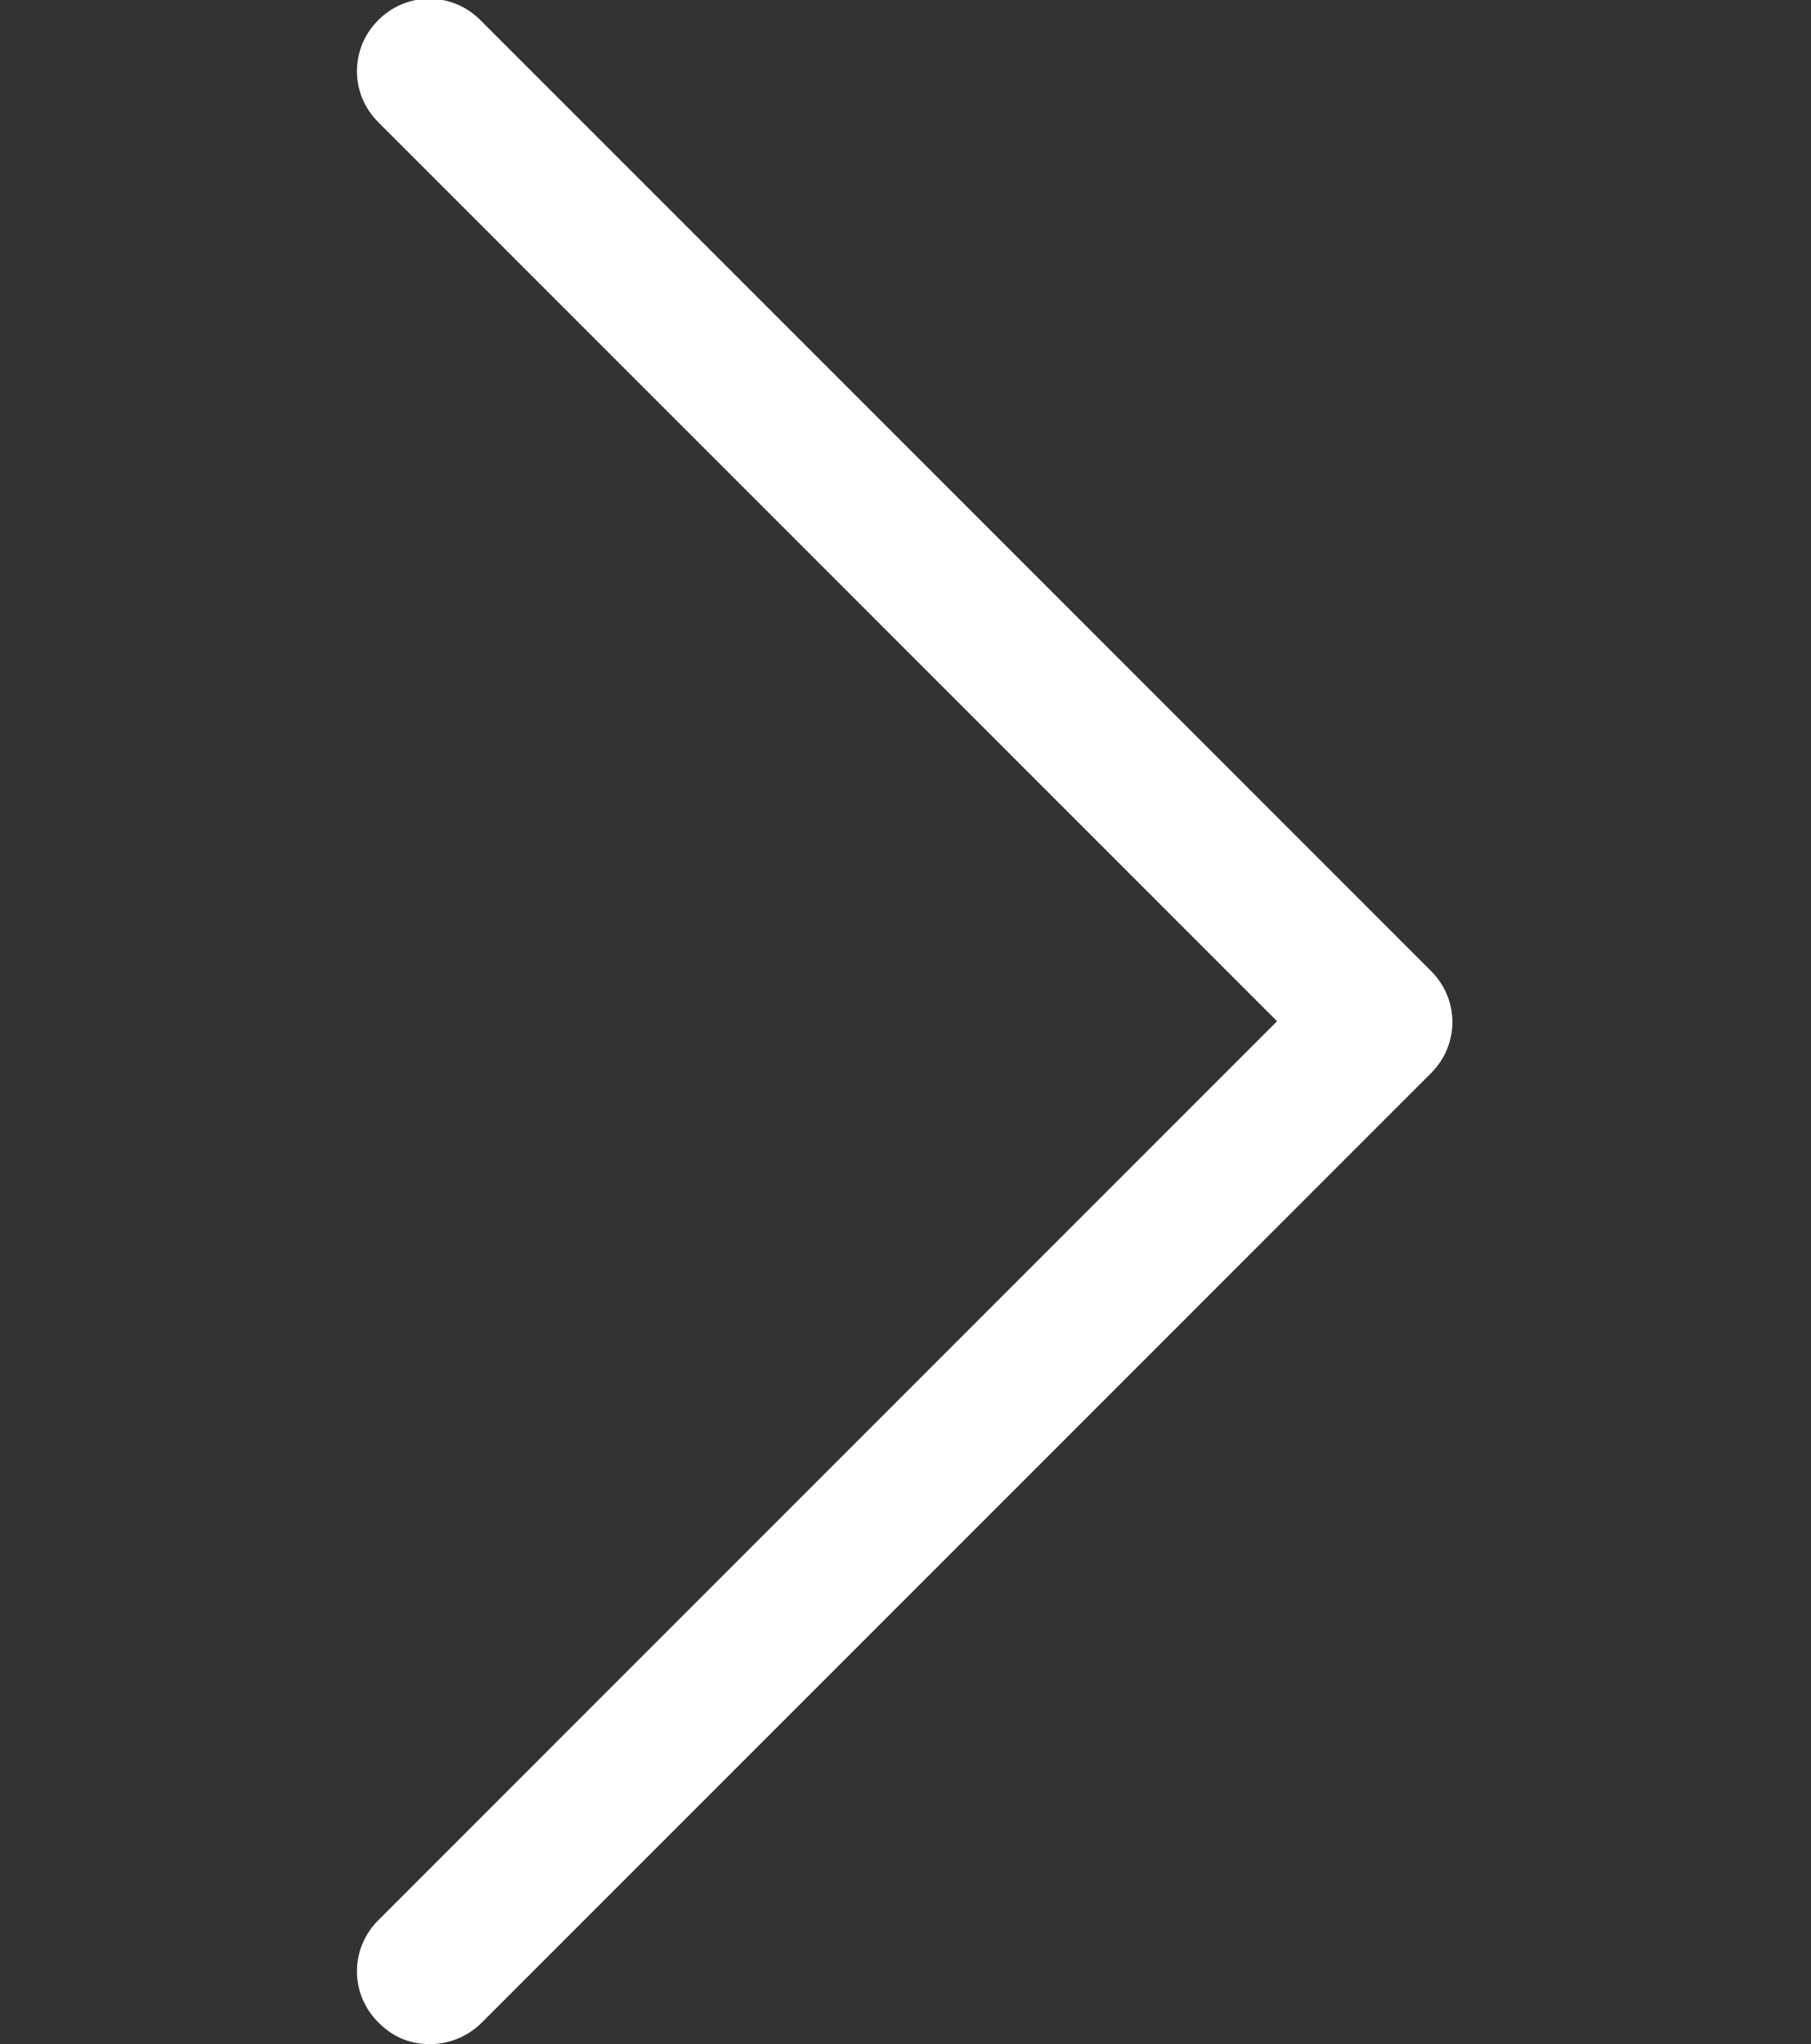 <?xml version="1.0" encoding="utf-8"?>
<!-- Generator: Adobe Illustrator 17.1.0, SVG Export Plug-In . SVG Version: 6.00 Build 0)  -->
<!DOCTYPE svg PUBLIC "-//W3C//DTD SVG 1.1//EN" "http://www.w3.org/Graphics/SVG/1.1/DTD/svg11.dtd">
<svg version="1.1" id="Layer_1" xmlns="http://www.w3.org/2000/svg" xmlns:xlink="http://www.w3.org/1999/xlink" x="0px" y="0px"
	 viewBox="462.8 418.3 108.2 122.1" enable-background="new 462.8 418.3 108.2 122.1" xml:space="preserve" fill="#FFFFFF">
<rect x="462.8" y="418.3" width="108.2" height="122.1" fill="#333333" stroke="none"/>
<g>
	<path d="M491.6,539.1c-0.8,0.8-1.9,1.3-3.1,1.3s-2.2-0.4-3.1-1.3c-1.7-1.7-1.7-4.4,0-6.1l53.7-53.7l-53.7-53.7
		c-1.7-1.7-1.7-4.4,0-6.1s4.4-1.7,6.1,0l56.8,56.8c1.7,1.7,1.7,4.4,0,6.1L491.6,539.1z"/>
</g>
</svg>
